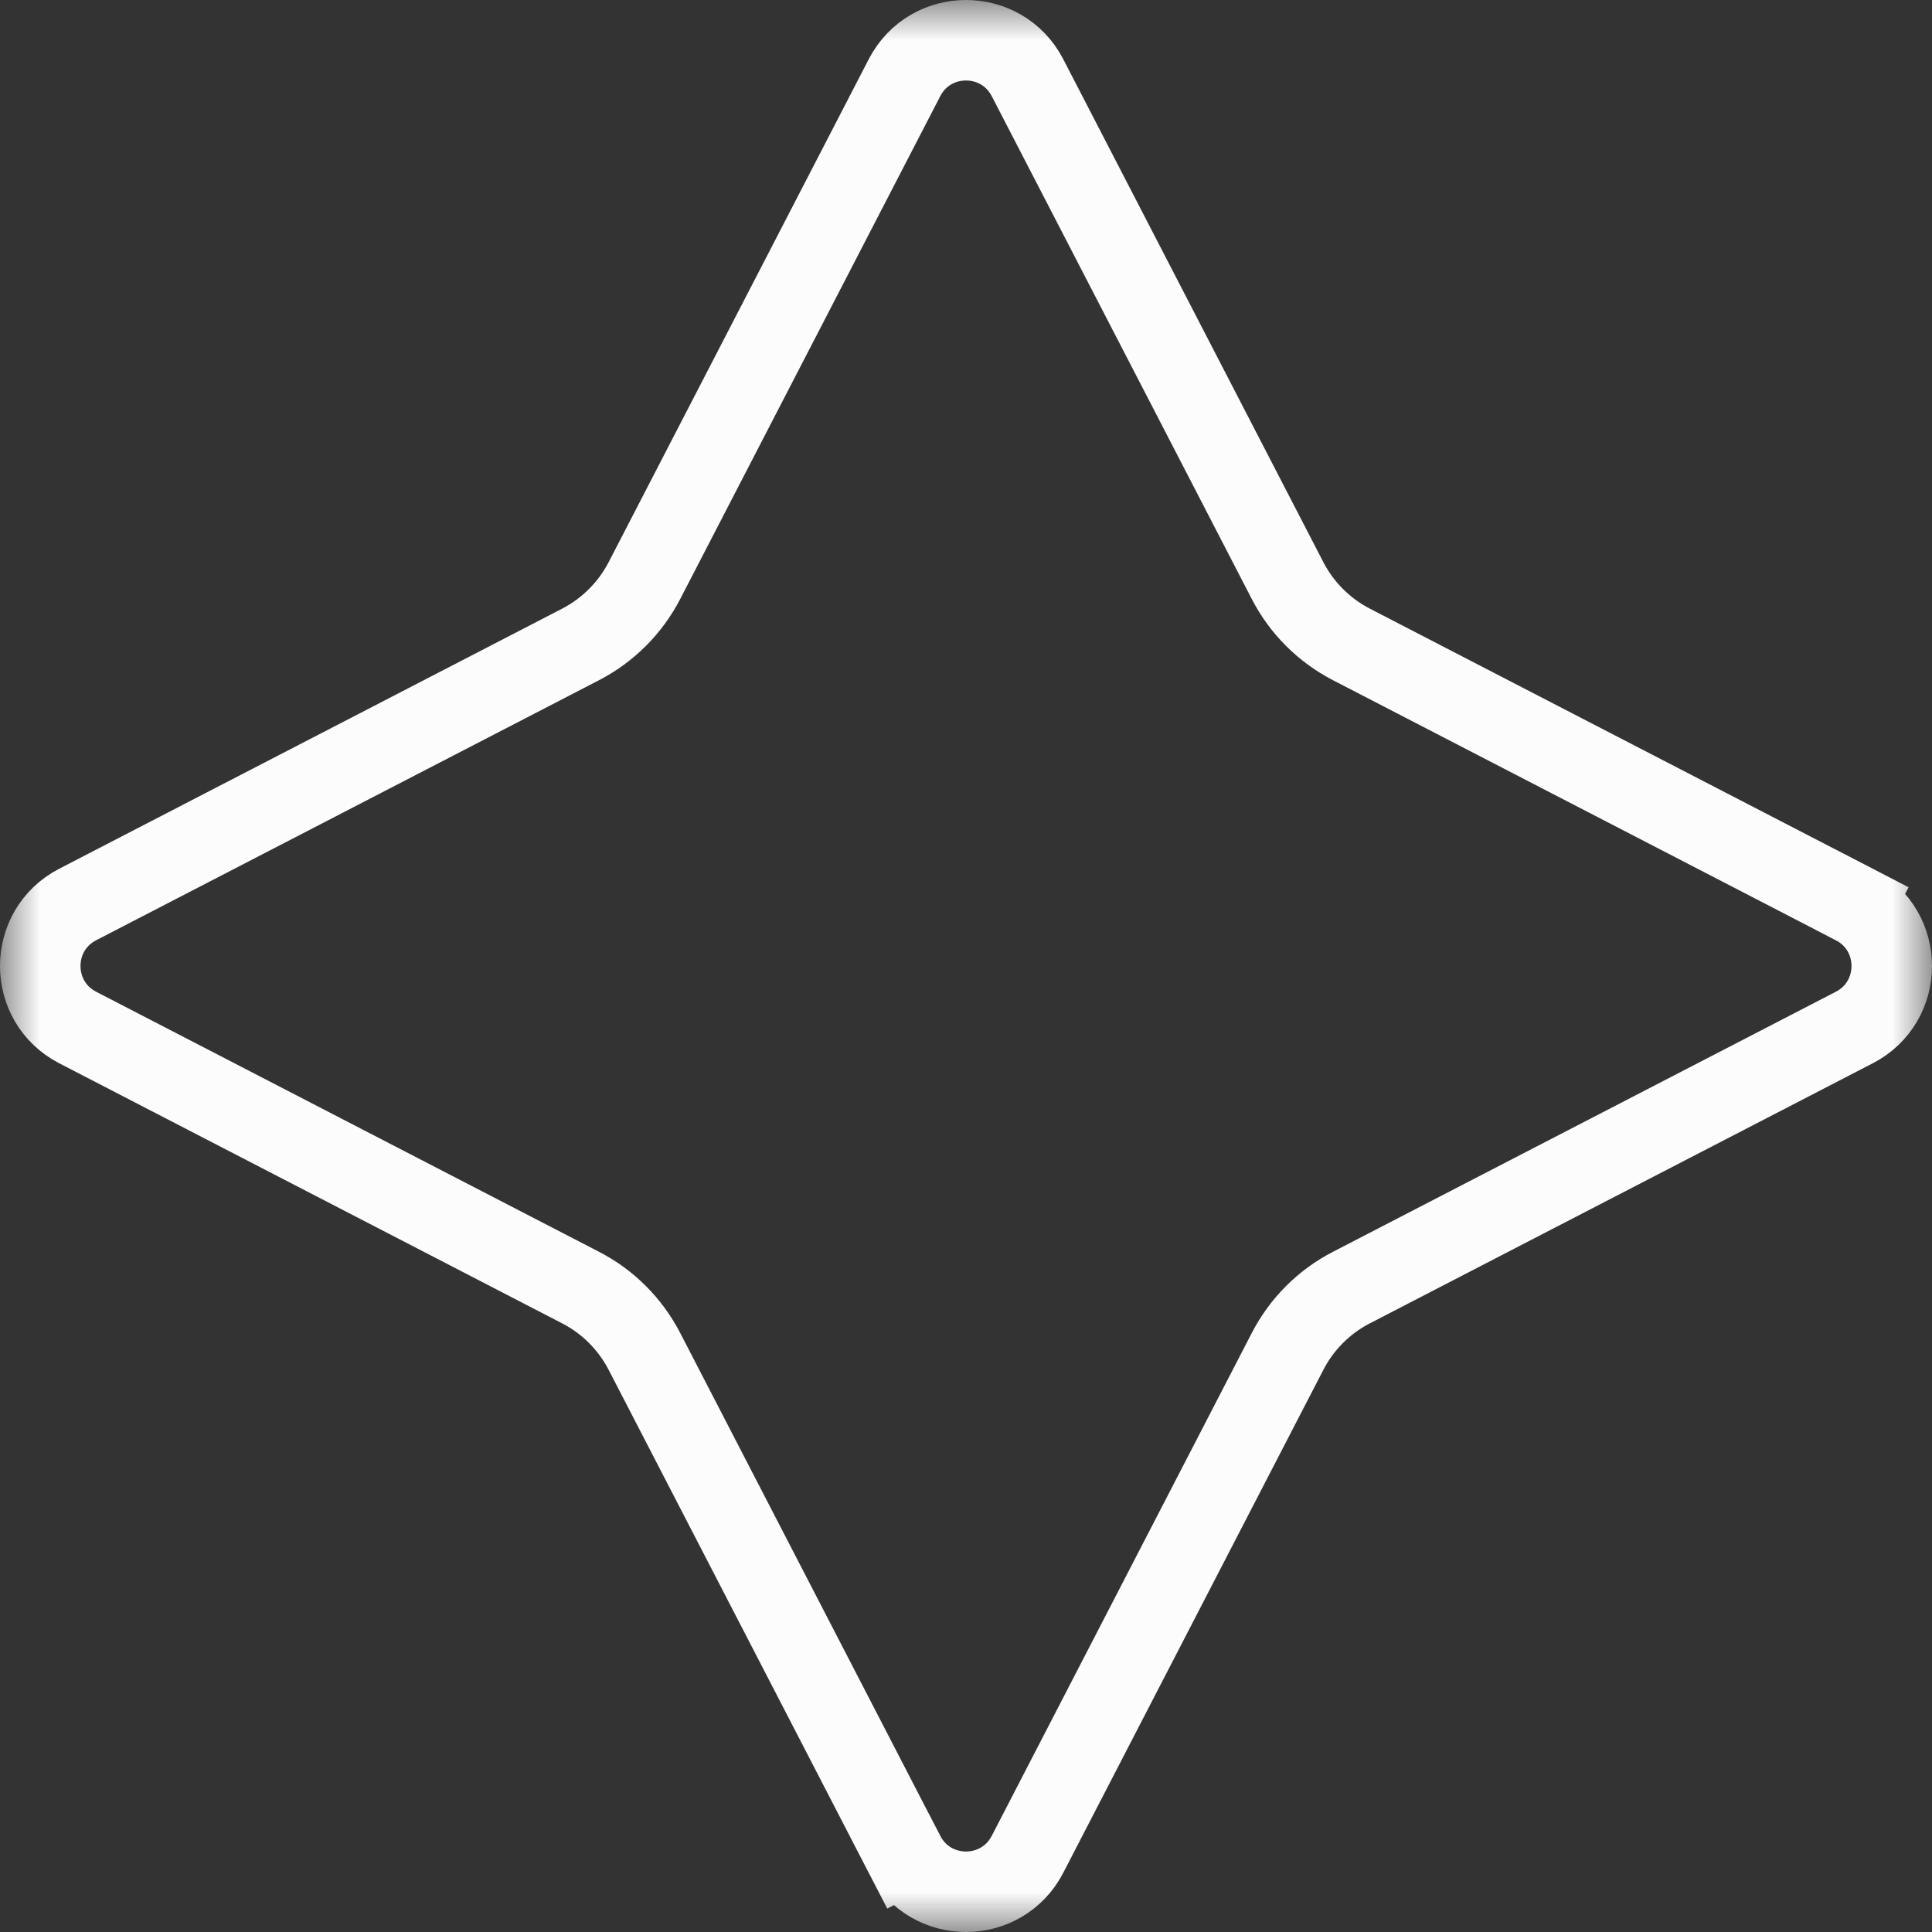 <svg width="24" height="24" viewBox="0 0 24 24" fill="none" xmlns="http://www.w3.org/2000/svg">
<rect x="0" y="0" width="24" height="24" fill="#333333" stroke="none"/>
<g id="Frame" clip-path="url(#clip0_275_348)">
<g id="Clip path group">
<mask id="mask0_275_348" style="mask-type:luminance" maskUnits="userSpaceOnUse" x="0" y="0" width="24" height="24">
<g id="clip0_103_9">
<path id="Vector" d="M24 -3.8147e-06L0 -3.8147e-06L0 24H24V-3.8147e-06Z" fill="white"/>
</g>
</mask>
<g mask="url(#mask0_275_348)">
<g id="Group">
<path id="Vector_2" d="M23.035 12.764L23.035 12.764L16.791 15.993C16.448 16.169 16.169 16.448 15.993 16.791L12.764 23.035L12.764 23.035C12.443 23.655 11.557 23.655 11.236 23.035L10.792 23.265L11.236 23.035L8.007 16.791C8.007 16.791 8.007 16.791 8.007 16.791C7.83 16.448 7.552 16.169 7.209 15.993C7.209 15.993 7.209 15.993 7.209 15.993L0.965 12.764C0.345 12.443 0.345 11.557 0.965 11.236L7.209 8.007L7.209 8.007C7.552 7.83 7.83 7.552 8.007 7.209L8.007 7.209L11.236 0.965C11.557 0.345 12.443 0.345 12.764 0.965L15.993 7.209C15.993 7.209 15.993 7.209 15.993 7.209C16.169 7.552 16.448 7.83 16.791 8.007C16.791 8.007 16.791 8.007 16.791 8.007L23.035 11.236L23.265 10.792L23.035 11.236C23.655 11.557 23.655 12.443 23.035 12.764Z" stroke="#FCFCFC"/>
</g>
</g>
</g>
</g>
<defs>
<clipPath id="clip0_275_348">
<rect width="24" height="24" fill="white"/>
</clipPath>
</defs>
</svg>

